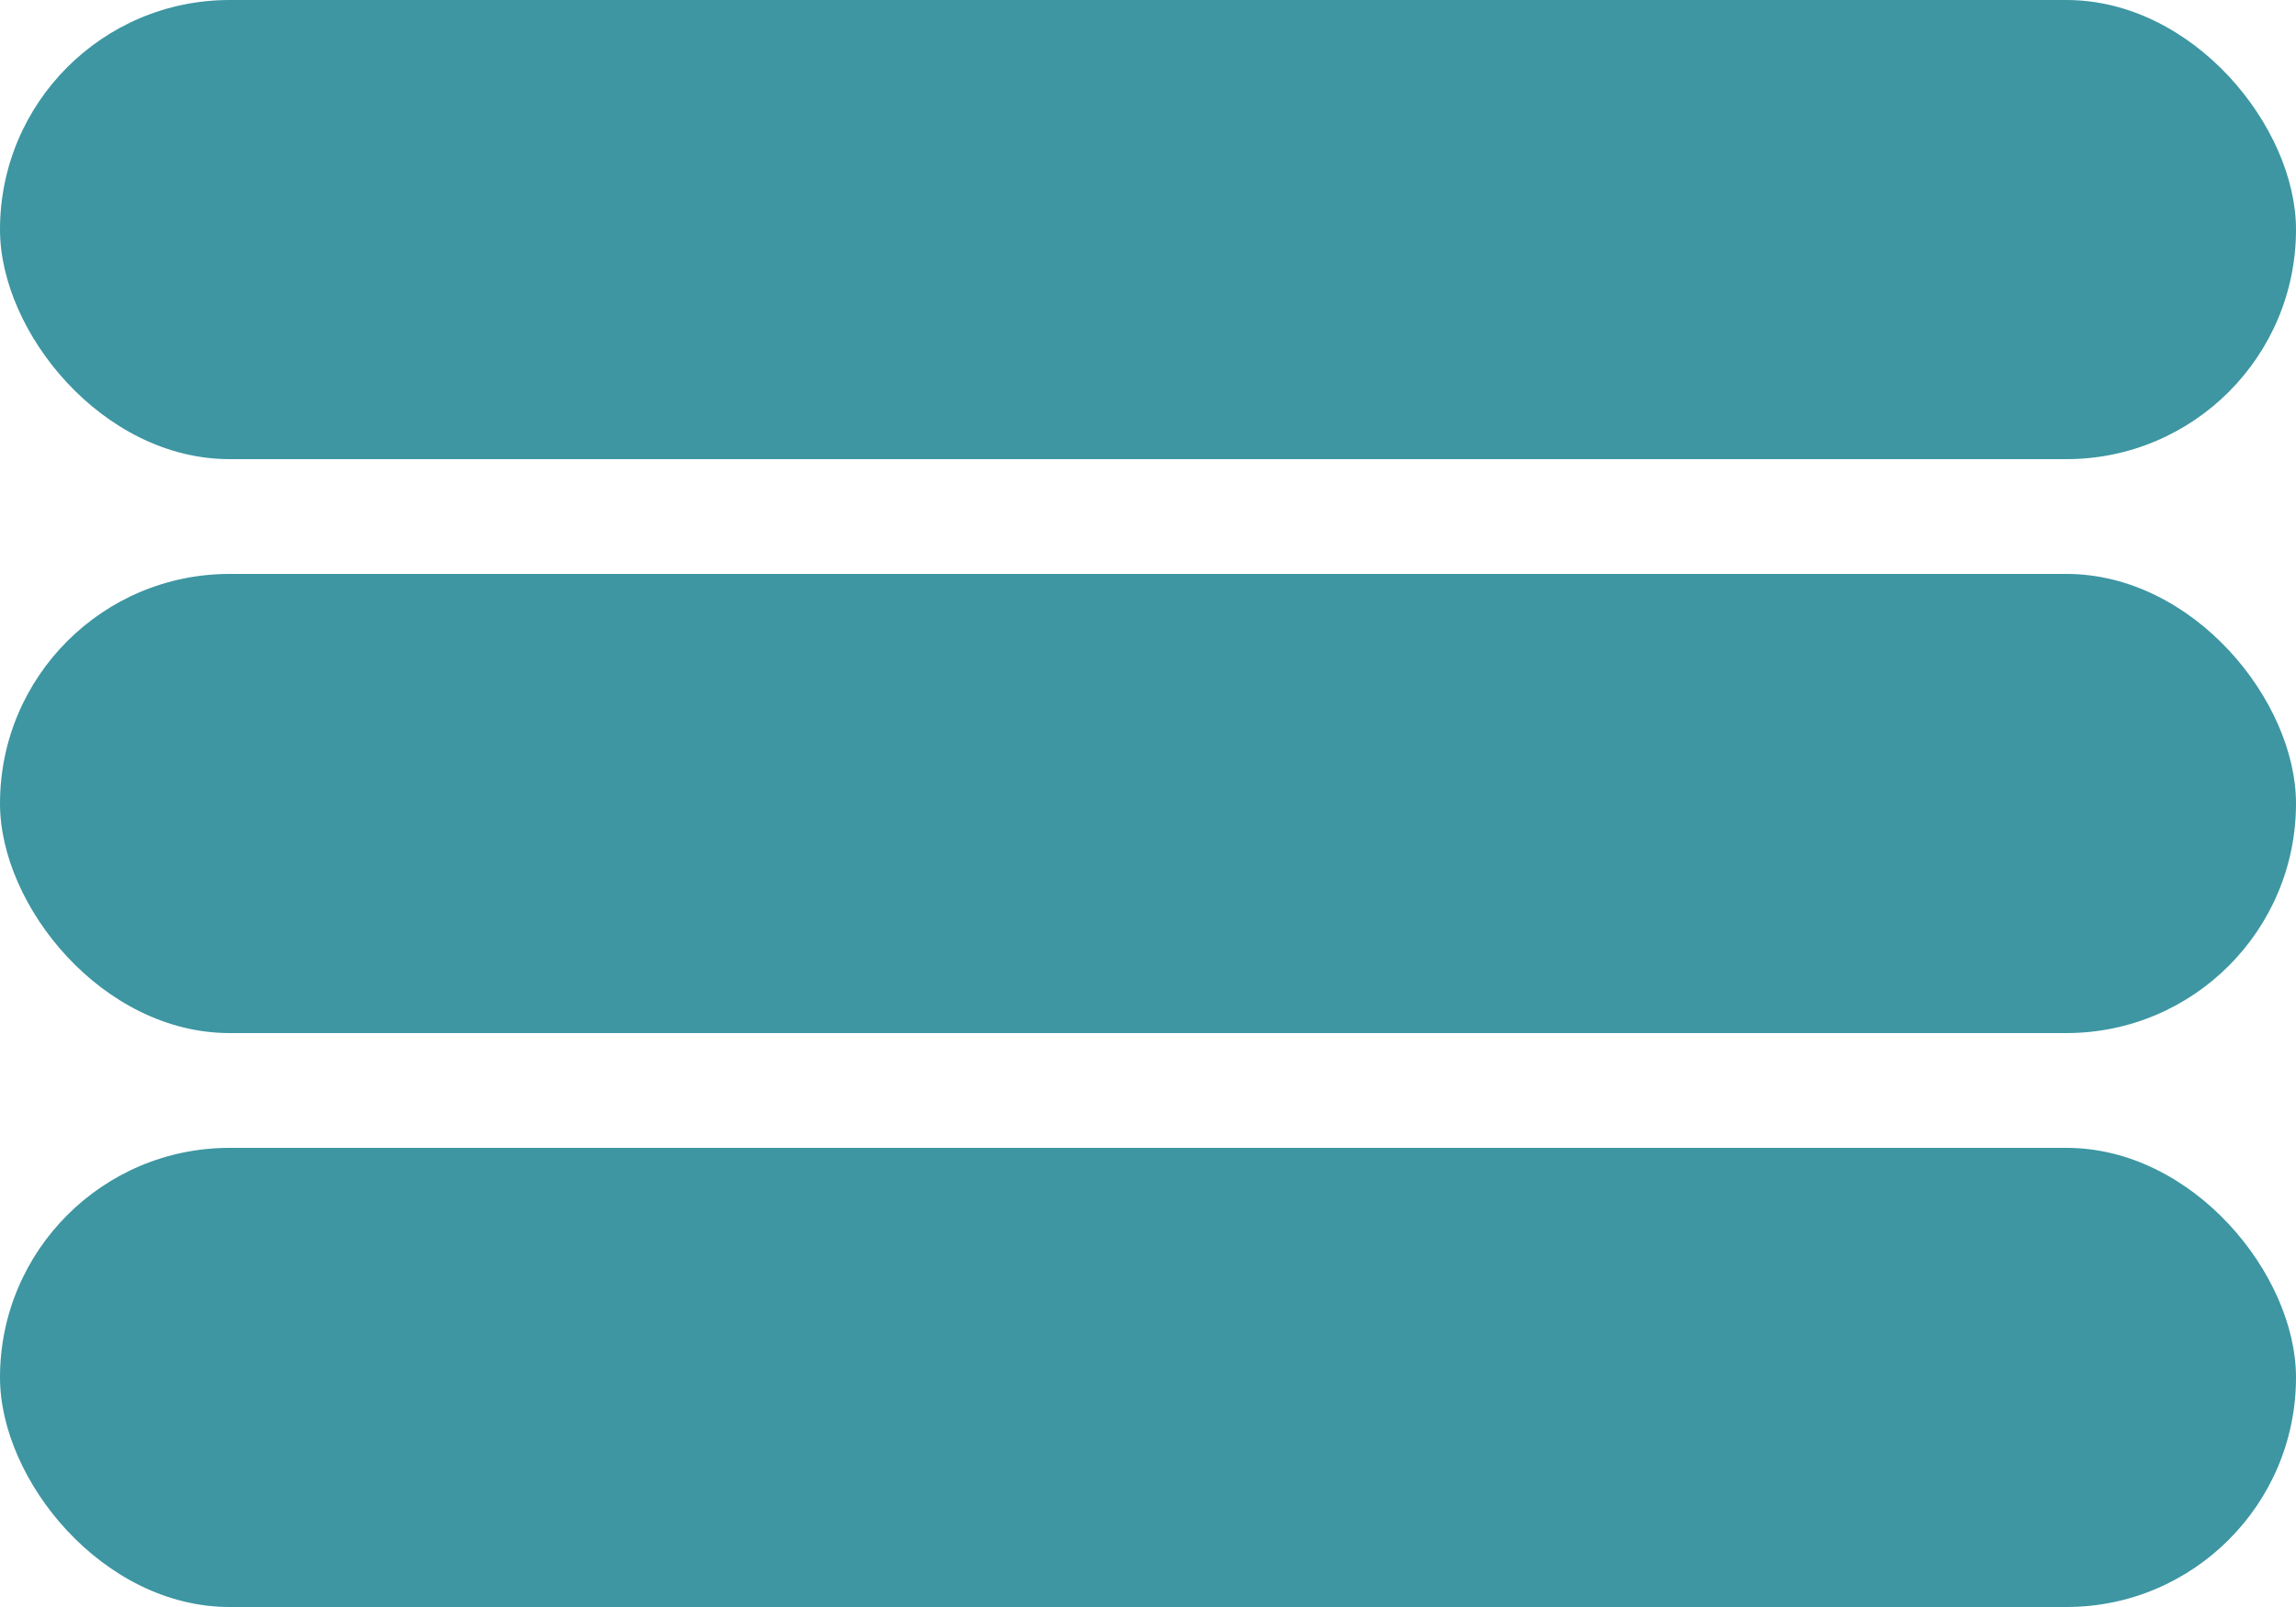 <svg xmlns="http://www.w3.org/2000/svg" width="40" height="28" viewBox="0 0 40 28">
  <g id="ham" transform="translate(-1831 -176)">
    <rect id="矩形_7" data-name="矩形 7" width="40" height="8" rx="4" transform="translate(1831 176)" fill="#3d96a2"/>
    <rect id="矩形_8" data-name="矩形 8" width="40" height="8" rx="4" transform="translate(1831 186)" fill="#3d96a2"/>
    <rect id="矩形_9" data-name="矩形 9" width="40" height="8" rx="4" transform="translate(1831 196)" fill="#3d96a2"/>
  </g>
</svg>
